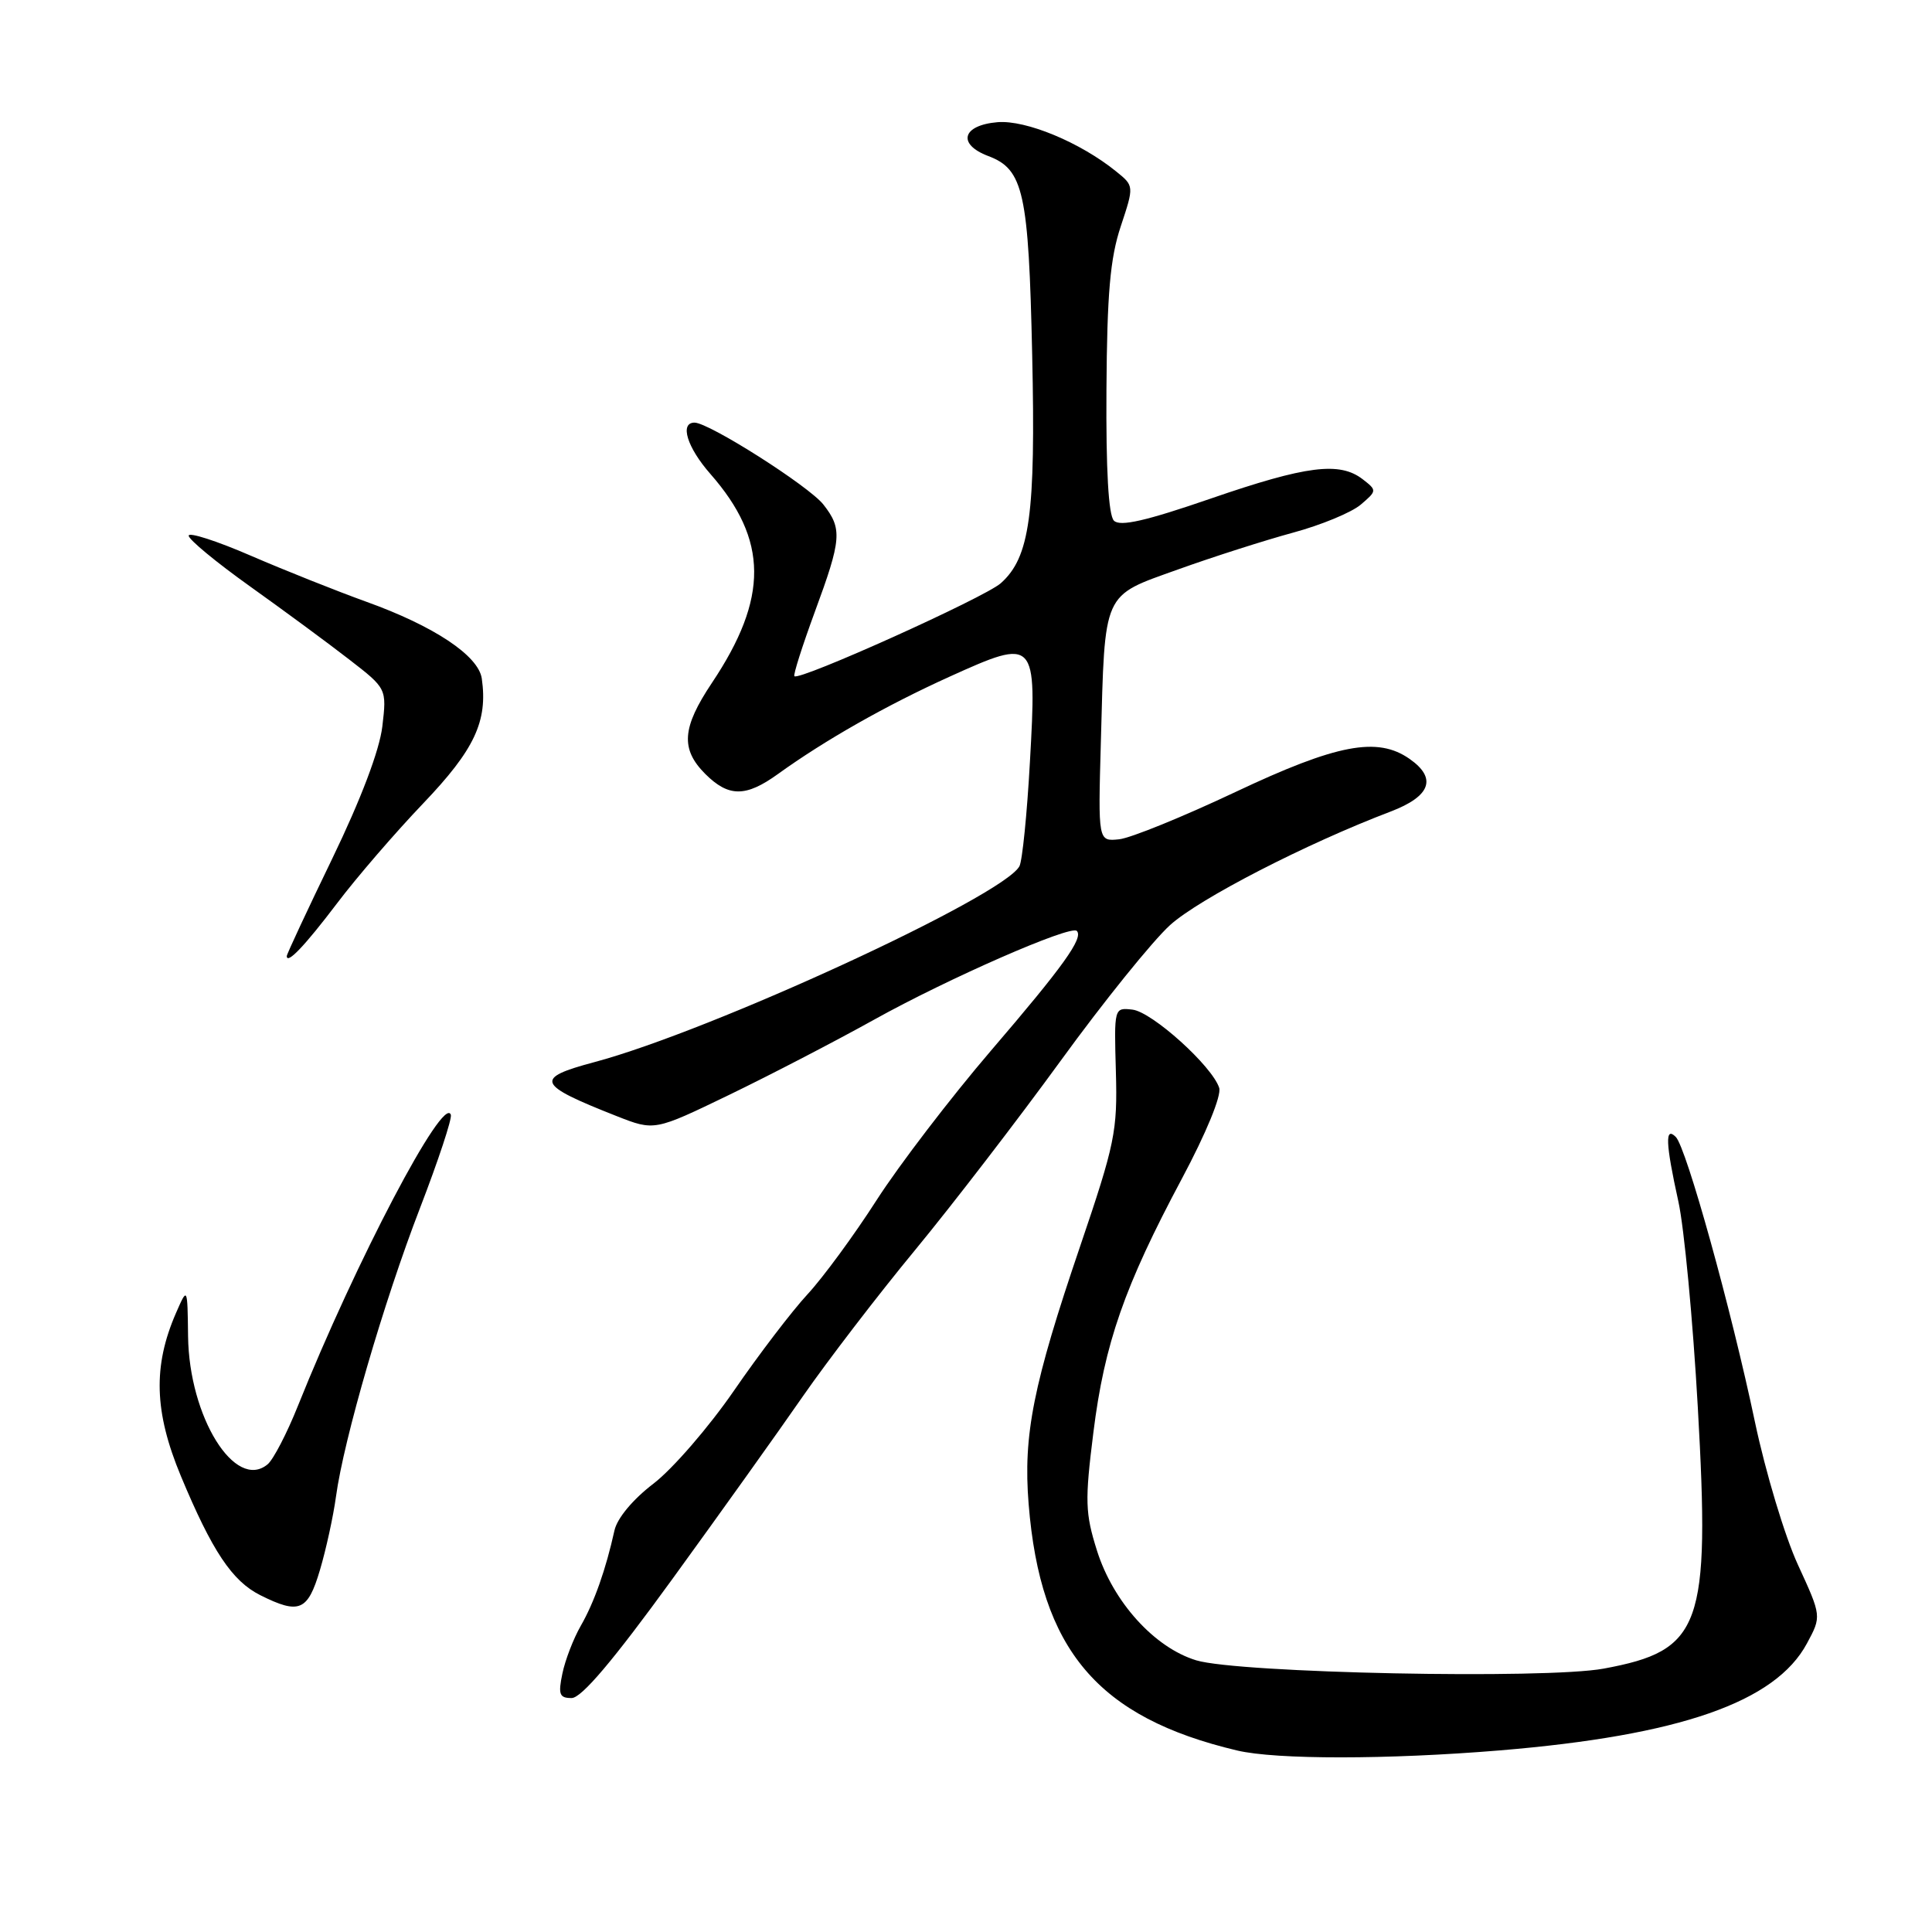 <?xml version="1.0" encoding="UTF-8" standalone="no"?>
<!DOCTYPE svg PUBLIC "-//W3C//DTD SVG 1.1//EN" "http://www.w3.org/Graphics/SVG/1.1/DTD/svg11.dtd" >
<svg xmlns="http://www.w3.org/2000/svg" xmlns:xlink="http://www.w3.org/1999/xlink" version="1.1" viewBox="0 0 256 256">
 <g >
 <path fill="currentColor"
d=" M 198.70 231.94 C 222.58 229.96 235.25 225.55 239.43 217.76 C 241.37 214.16 241.37 214.16 238.23 207.33 C 236.50 203.57 233.95 195.09 232.55 188.47 C 229.39 173.44 223.45 152.05 222.05 150.65 C 220.60 149.20 220.69 151.47 222.39 159.19 C 223.16 162.66 224.32 174.95 224.97 186.50 C 226.61 215.58 225.48 218.70 212.50 221.10 C 204.77 222.53 164.09 221.70 158.50 220.00 C 152.96 218.31 147.51 212.28 145.36 205.48 C 143.79 200.50 143.74 198.90 144.88 189.80 C 146.35 178.01 148.99 170.45 156.60 156.19 C 159.84 150.12 161.87 145.17 161.55 144.15 C 160.63 141.27 152.66 134.08 150.05 133.78 C 147.62 133.50 147.62 133.53 147.86 142.00 C 148.08 149.89 147.74 151.55 143.13 165.12 C 136.90 183.42 135.56 190.13 136.30 199.30 C 137.86 218.61 145.44 227.57 163.93 231.95 C 169.07 233.17 183.90 233.16 198.70 231.94 Z  M 89.07 209.26 C 95.36 200.60 103.15 189.69 106.39 185.01 C 109.64 180.33 116.32 171.61 121.26 165.63 C 126.19 159.65 134.87 148.36 140.55 140.55 C 146.22 132.74 152.75 124.65 155.05 122.57 C 158.93 119.07 173.05 111.80 184.25 107.54 C 189.58 105.51 190.44 103.12 186.78 100.56 C 182.52 97.57 177.13 98.60 163.67 104.96 C 156.74 108.23 149.82 111.05 148.29 111.21 C 145.50 111.50 145.50 111.50 145.87 98.30 C 146.42 78.15 146.01 79.07 156.08 75.46 C 160.75 73.78 167.62 71.59 171.33 70.58 C 175.04 69.58 179.07 67.91 180.29 66.88 C 182.46 65.03 182.47 64.98 180.56 63.50 C 177.50 61.14 173.10 61.70 160.47 66.05 C 151.83 69.03 148.41 69.81 147.60 68.99 C 146.88 68.26 146.54 62.28 146.61 51.63 C 146.69 38.93 147.10 34.21 148.50 30.01 C 150.28 24.64 150.28 24.64 147.90 22.72 C 143.15 18.87 135.95 15.88 132.18 16.19 C 127.48 16.59 126.80 19.11 130.96 20.68 C 135.63 22.44 136.30 25.51 136.77 47.02 C 137.24 68.19 136.46 73.85 132.61 77.28 C 130.47 79.18 105.91 90.25 105.26 89.60 C 105.09 89.42 106.31 85.59 107.97 81.07 C 111.52 71.45 111.63 70.07 109.10 66.85 C 107.18 64.41 93.95 56.00 92.03 56.00 C 90.03 56.00 91.04 59.28 94.13 62.80 C 101.80 71.54 101.86 79.23 94.33 90.49 C 90.36 96.43 90.16 99.25 93.45 102.55 C 96.55 105.64 98.82 105.64 103.10 102.55 C 109.33 98.06 117.42 93.47 125.83 89.66 C 137.26 84.49 137.39 84.63 136.47 100.95 C 136.09 107.85 135.46 114.08 135.08 114.78 C 132.92 118.78 94.21 136.62 78.75 140.74 C 70.74 142.88 71.08 143.70 81.71 147.89 C 86.72 149.86 86.72 149.86 96.61 145.08 C 102.05 142.45 110.68 137.97 115.79 135.13 C 125.61 129.66 141.87 122.54 142.68 123.35 C 143.60 124.27 140.88 128.06 131.28 139.25 C 125.98 145.44 119.18 154.32 116.17 159.00 C 113.17 163.68 109.04 169.30 107.00 171.50 C 104.96 173.70 100.56 179.46 97.24 184.29 C 93.91 189.12 89.12 194.65 86.60 196.58 C 83.86 198.67 81.78 201.17 81.42 202.79 C 80.28 207.95 78.73 212.35 76.96 215.42 C 75.99 217.11 74.89 219.96 74.52 221.75 C 73.94 224.52 74.13 225.00 75.74 225.00 C 77.05 225.00 81.23 220.06 89.07 209.26 Z  M 42.39 208.05 C 43.20 205.33 44.16 200.94 44.52 198.30 C 45.55 190.72 50.84 172.54 55.65 160.08 C 58.07 153.80 59.91 148.24 59.74 147.72 C 58.81 144.94 47.12 167.19 39.47 186.30 C 38.02 189.93 36.21 193.41 35.46 194.03 C 31.16 197.60 25.05 187.75 24.92 177.05 C 24.84 170.50 24.84 170.50 23.32 173.98 C 20.25 181.03 20.43 187.08 23.96 195.57 C 28.11 205.53 30.76 209.50 34.49 211.37 C 39.65 213.95 40.78 213.48 42.39 208.05 Z  M 44.65 119.71 C 47.23 116.29 52.38 110.32 56.09 106.44 C 62.88 99.33 64.65 95.57 63.84 89.91 C 63.40 86.87 57.48 82.94 48.50 79.72 C 44.65 78.33 37.79 75.60 33.25 73.64 C 28.71 71.67 25.00 70.48 25.00 70.98 C 25.00 71.49 28.66 74.51 33.13 77.70 C 37.60 80.89 43.51 85.24 46.25 87.37 C 51.25 91.24 51.25 91.24 50.66 96.27 C 50.28 99.43 47.83 105.90 44.03 113.76 C 40.71 120.62 38.00 126.43 38.00 126.68 C 38.00 127.84 40.37 125.35 44.65 119.71 Z "/>
</g>
</svg>